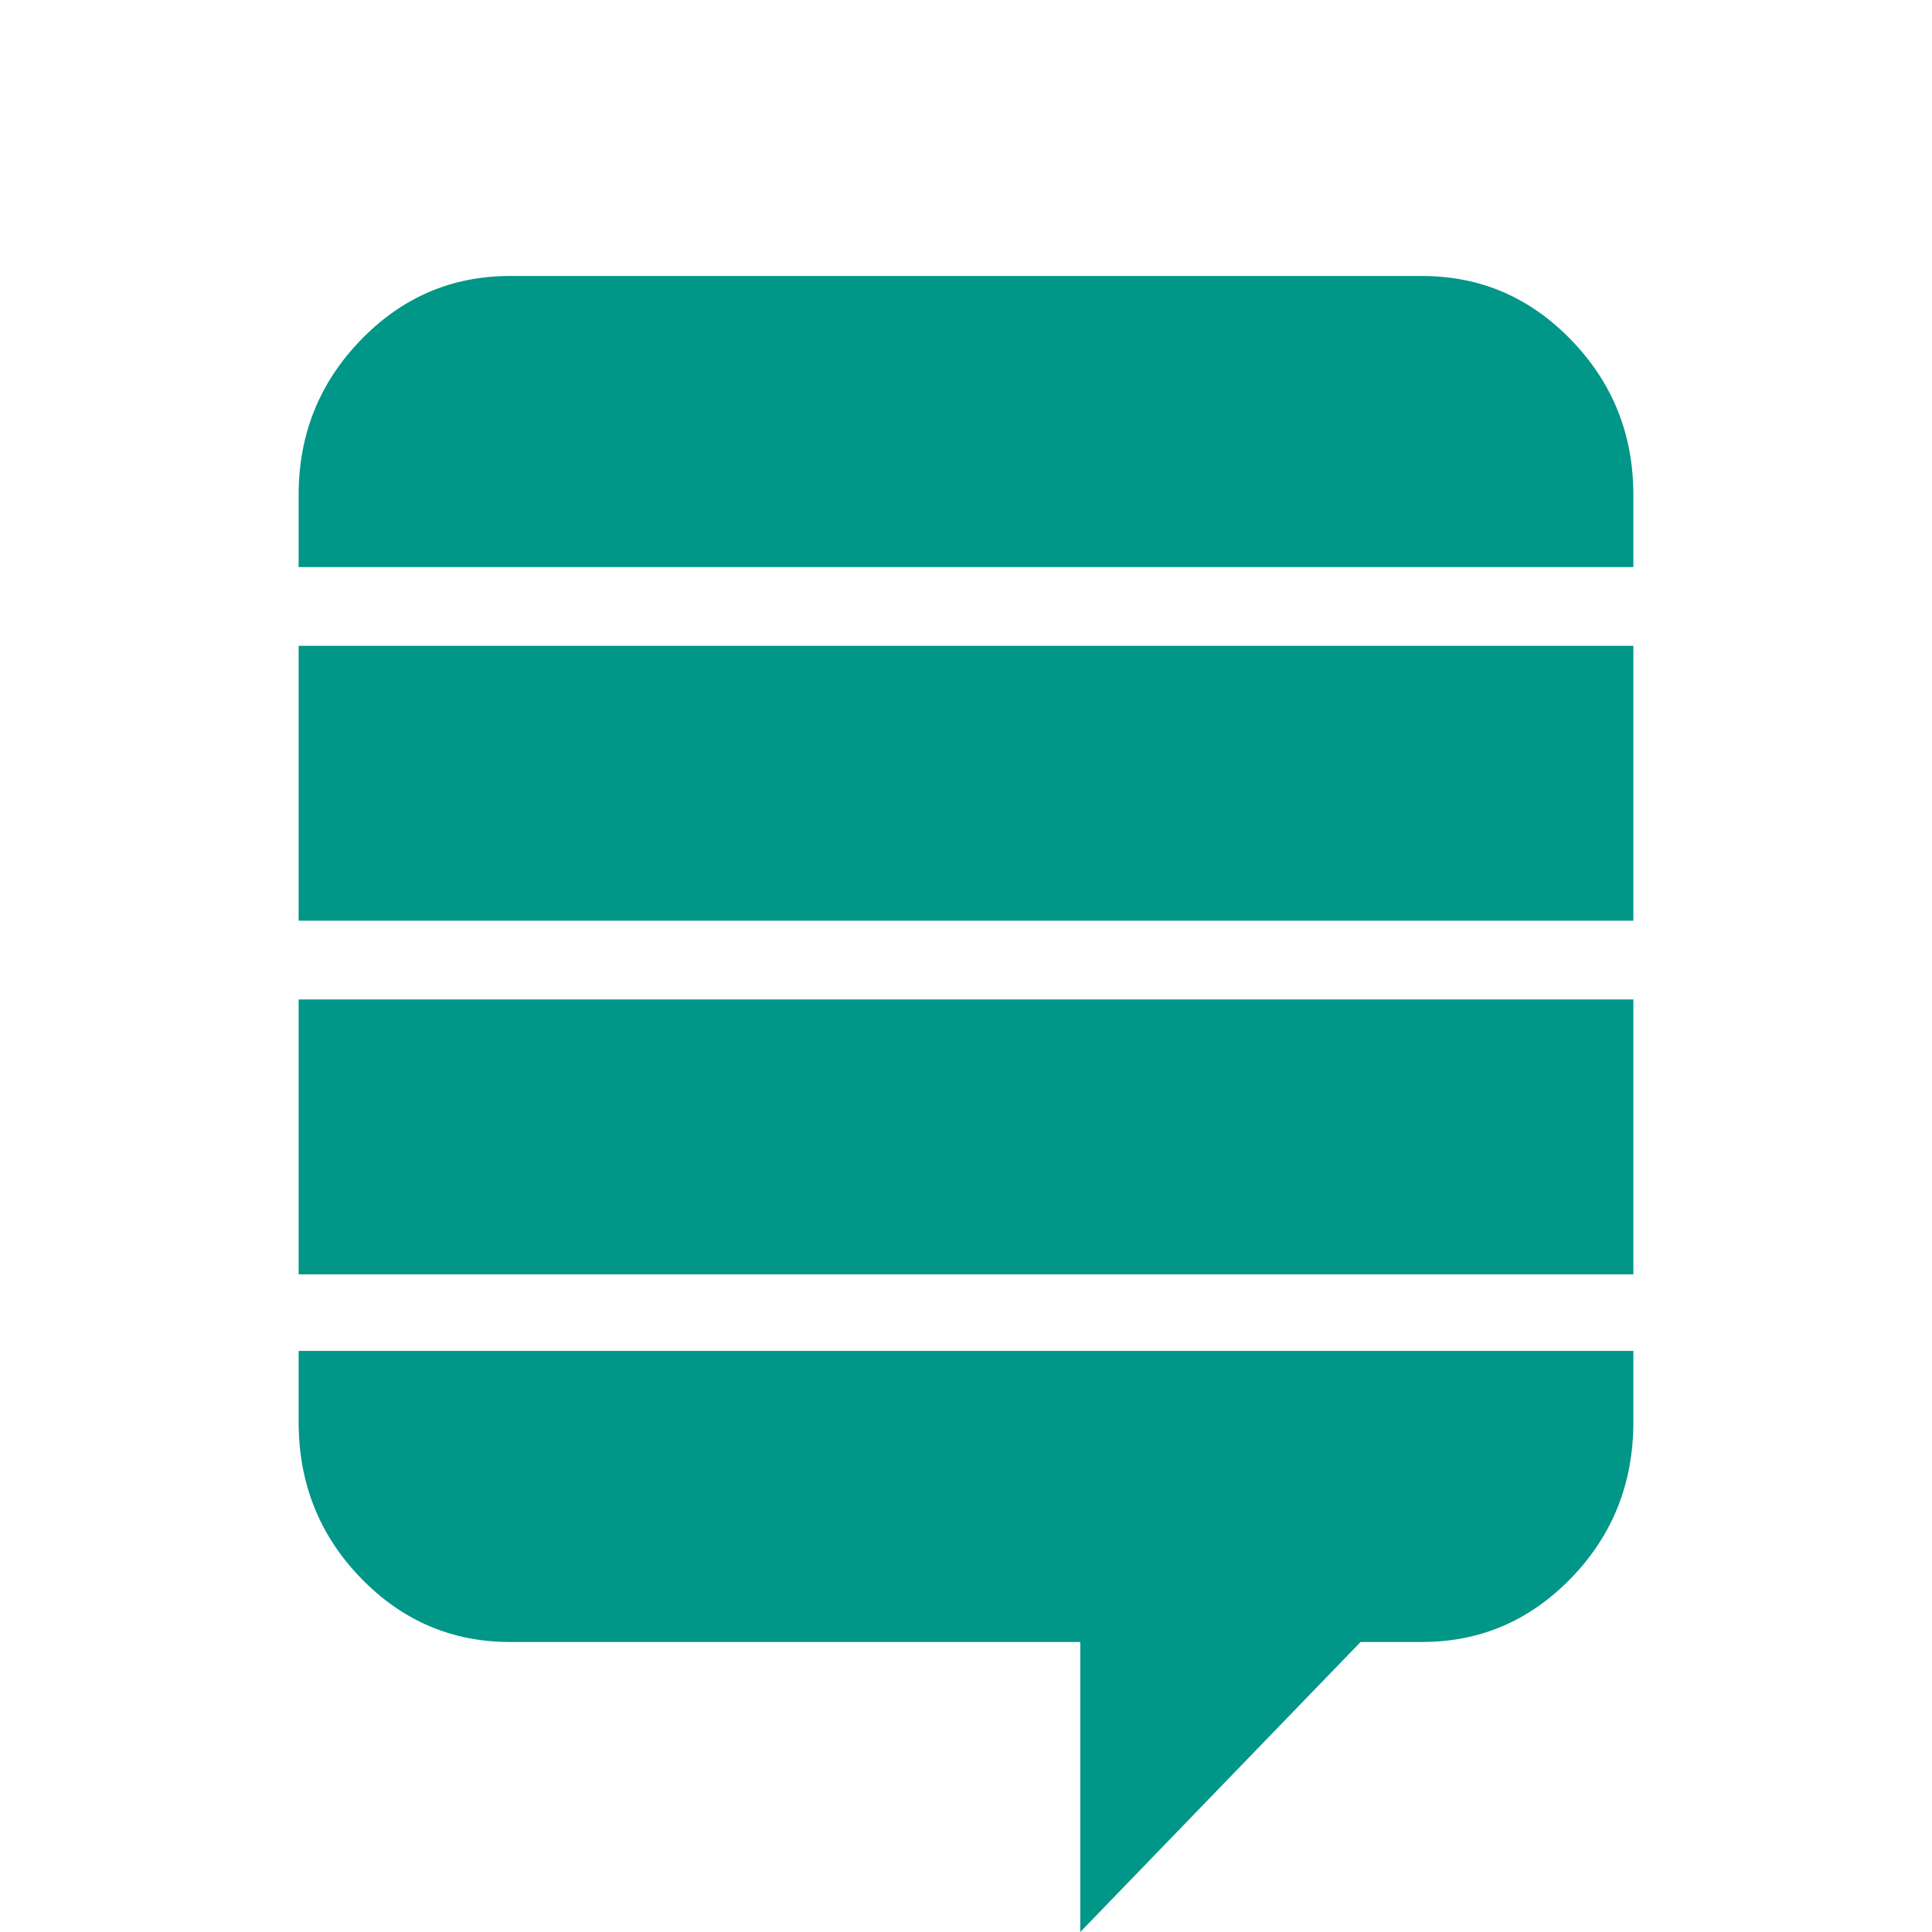 <?xml version="1.0" encoding="utf-8"?>
<svg width="1792" height="1792" viewBox="0 0 1792 1792" xmlns="http://www.w3.org/2000/svg"><path d="M1515 1253v66q0 85-57.5 144.5t-138.5 59.5h-57l-260 269v-269h-529q-81 0-138.5-59.5t-57.5-144.5v-66h1238zm0-326v255h-1238v-255h1238zm0-328v255h-1238v-255h1238zm0-140v67h-1238v-67q0-84 57.5-143.5t138.5-59.5h846q81 0 138.5 59.5t57.5 143.5z" fill="#009688"/></svg>